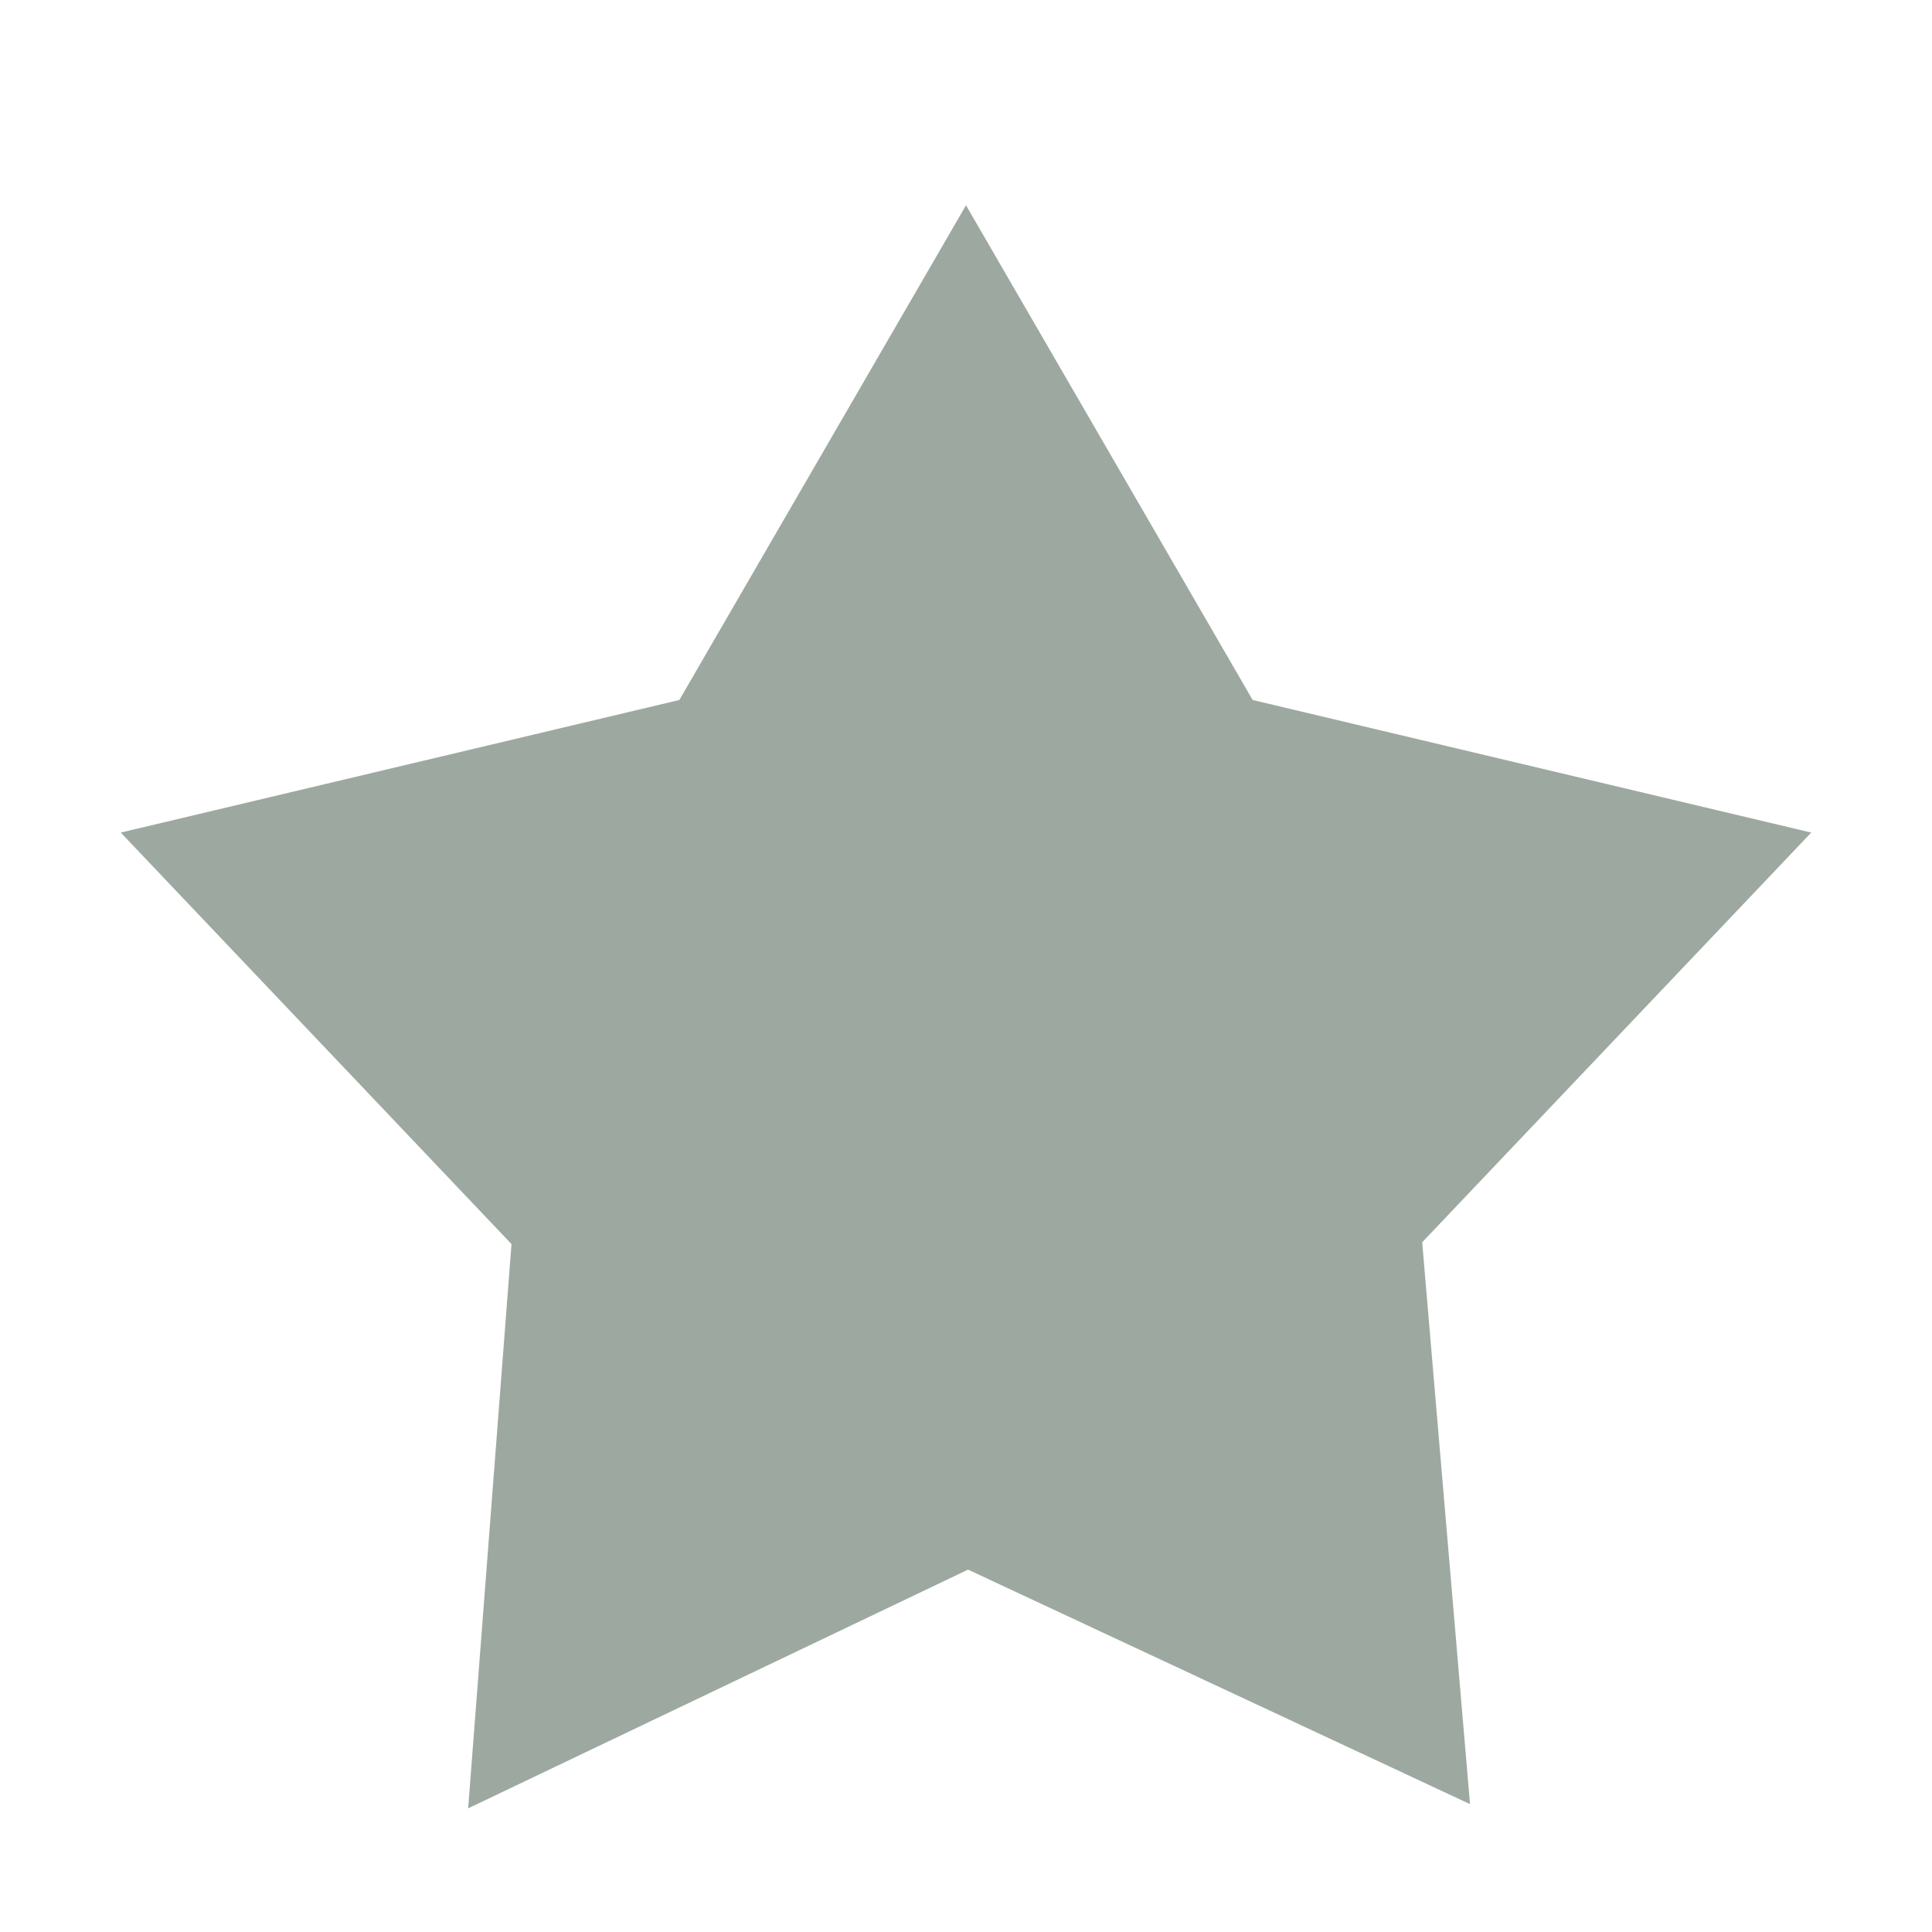 <svg height="16" viewBox="0 0 16 16" width="16" xmlns="http://www.w3.org/2000/svg"><path d="M8 1.7 5.626 5.797 1 6.895l3.236 3.408-.359 4.673 4.14-1.977 4.157 1.942-.396-4.653L15 6.895l-4.626-1.098z" fill="#9DA9A0"/></svg>
